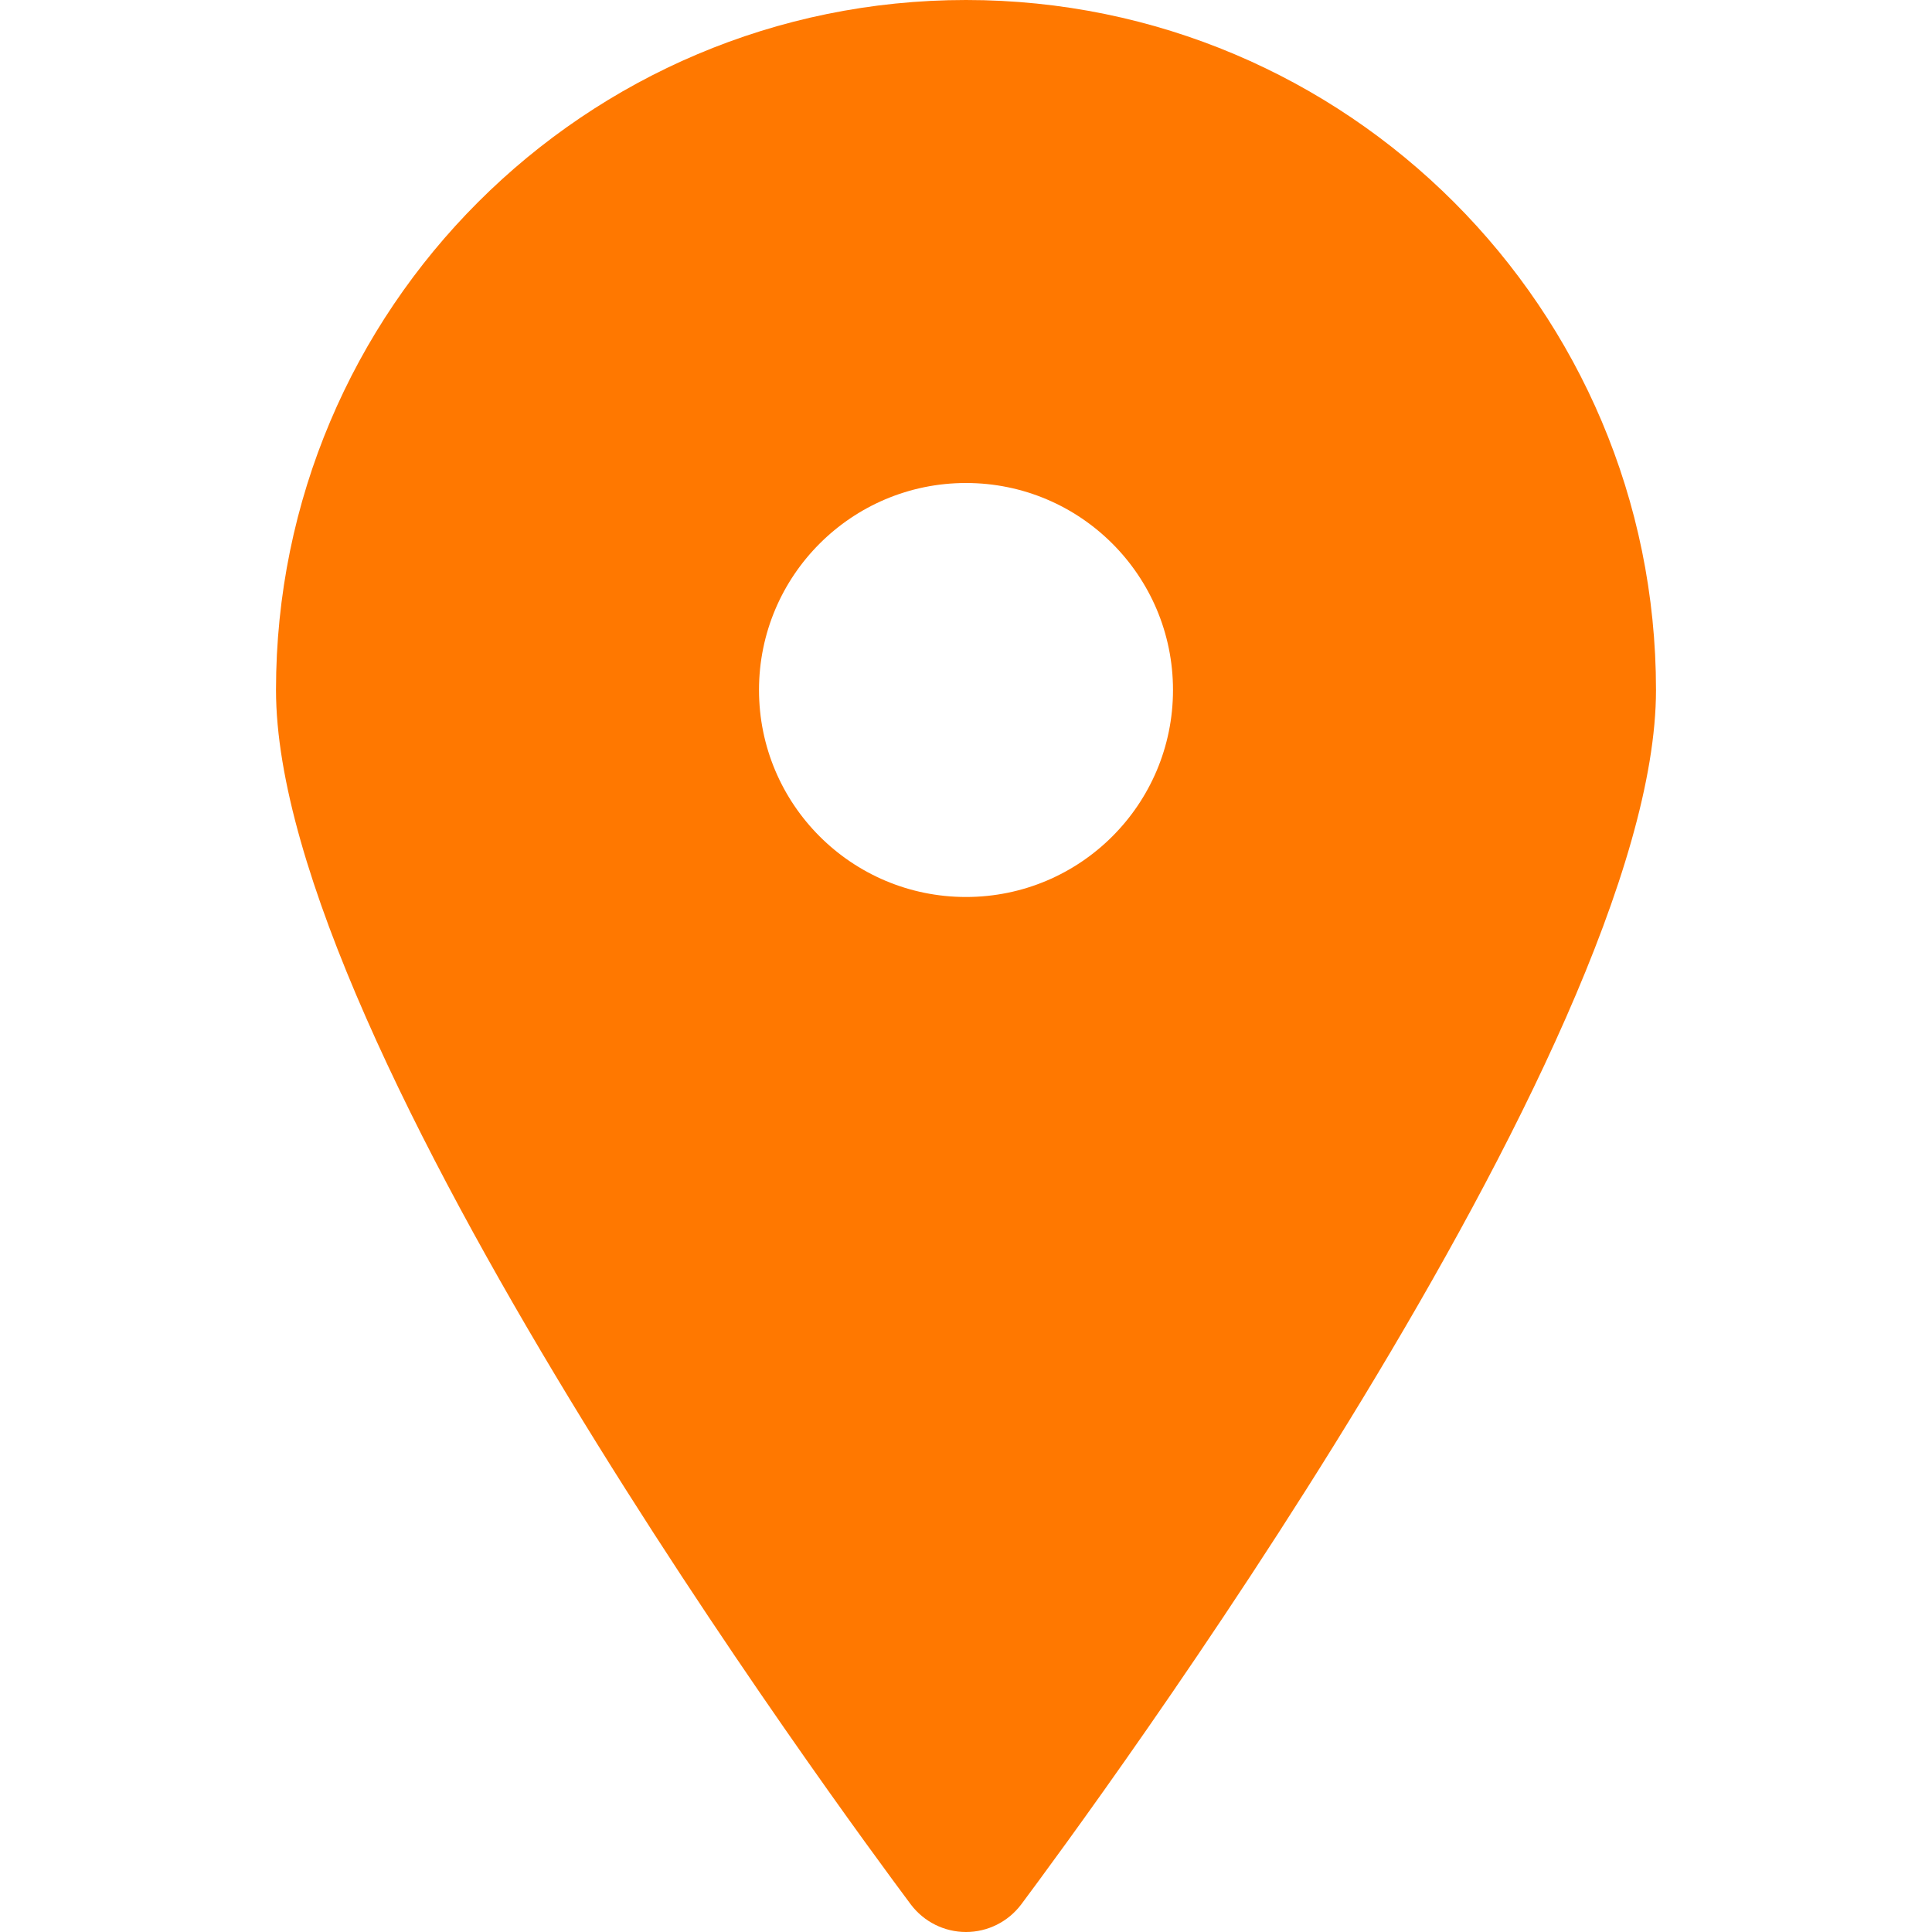 <?xml version="1.0" encoding="UTF-8" standalone="no"?><!-- Generator: Gravit.io --><svg xmlns="http://www.w3.org/2000/svg" xmlns:xlink="http://www.w3.org/1999/xlink" style="isolation:isolate" viewBox="0 0 50 50" width="50pt" height="50pt"><defs><clipPath id="_clipPath_6istOEbf5ERG68RixZQxQjTvL5d5ysRG"><rect width="50" height="50"/></clipPath></defs><g clip-path="url(#_clipPath_6istOEbf5ERG68RixZQxQjTvL5d5ysRG)"><clipPath id="_clipPath_ySNYySR6XRrZTj1x4lruzrvSYcGDIq8b"><rect x="0" y="0" width="50" height="50" transform="matrix(1,0,0,1,0,0)" fill="rgb(255,255,255)"/></clipPath><g clip-path="url(#_clipPath_ySNYySR6XRrZTj1x4lruzrvSYcGDIq8b)"><g><path d=" M 25 0 C 15.138 0 7.143 7.995 7.143 17.857 C 7.143 27.071 21.893 47.036 23.571 49.286 C 23.909 49.735 24.438 50 25 50 C 25.562 50 26.091 49.735 26.429 49.286 C 28.107 47.036 42.857 27.071 42.857 17.857 C 42.857 7.995 34.862 0 25 0 Z  M 25 23.214 C 22.041 23.214 19.643 20.816 19.643 17.857 C 19.643 14.898 22.041 12.5 25 12.5 C 27.959 12.5 30.357 14.898 30.357 17.857 C 30.357 20.816 27.959 23.214 25 23.214 Z " fill="rgb(255,120,0)"/></g></g></g></svg>